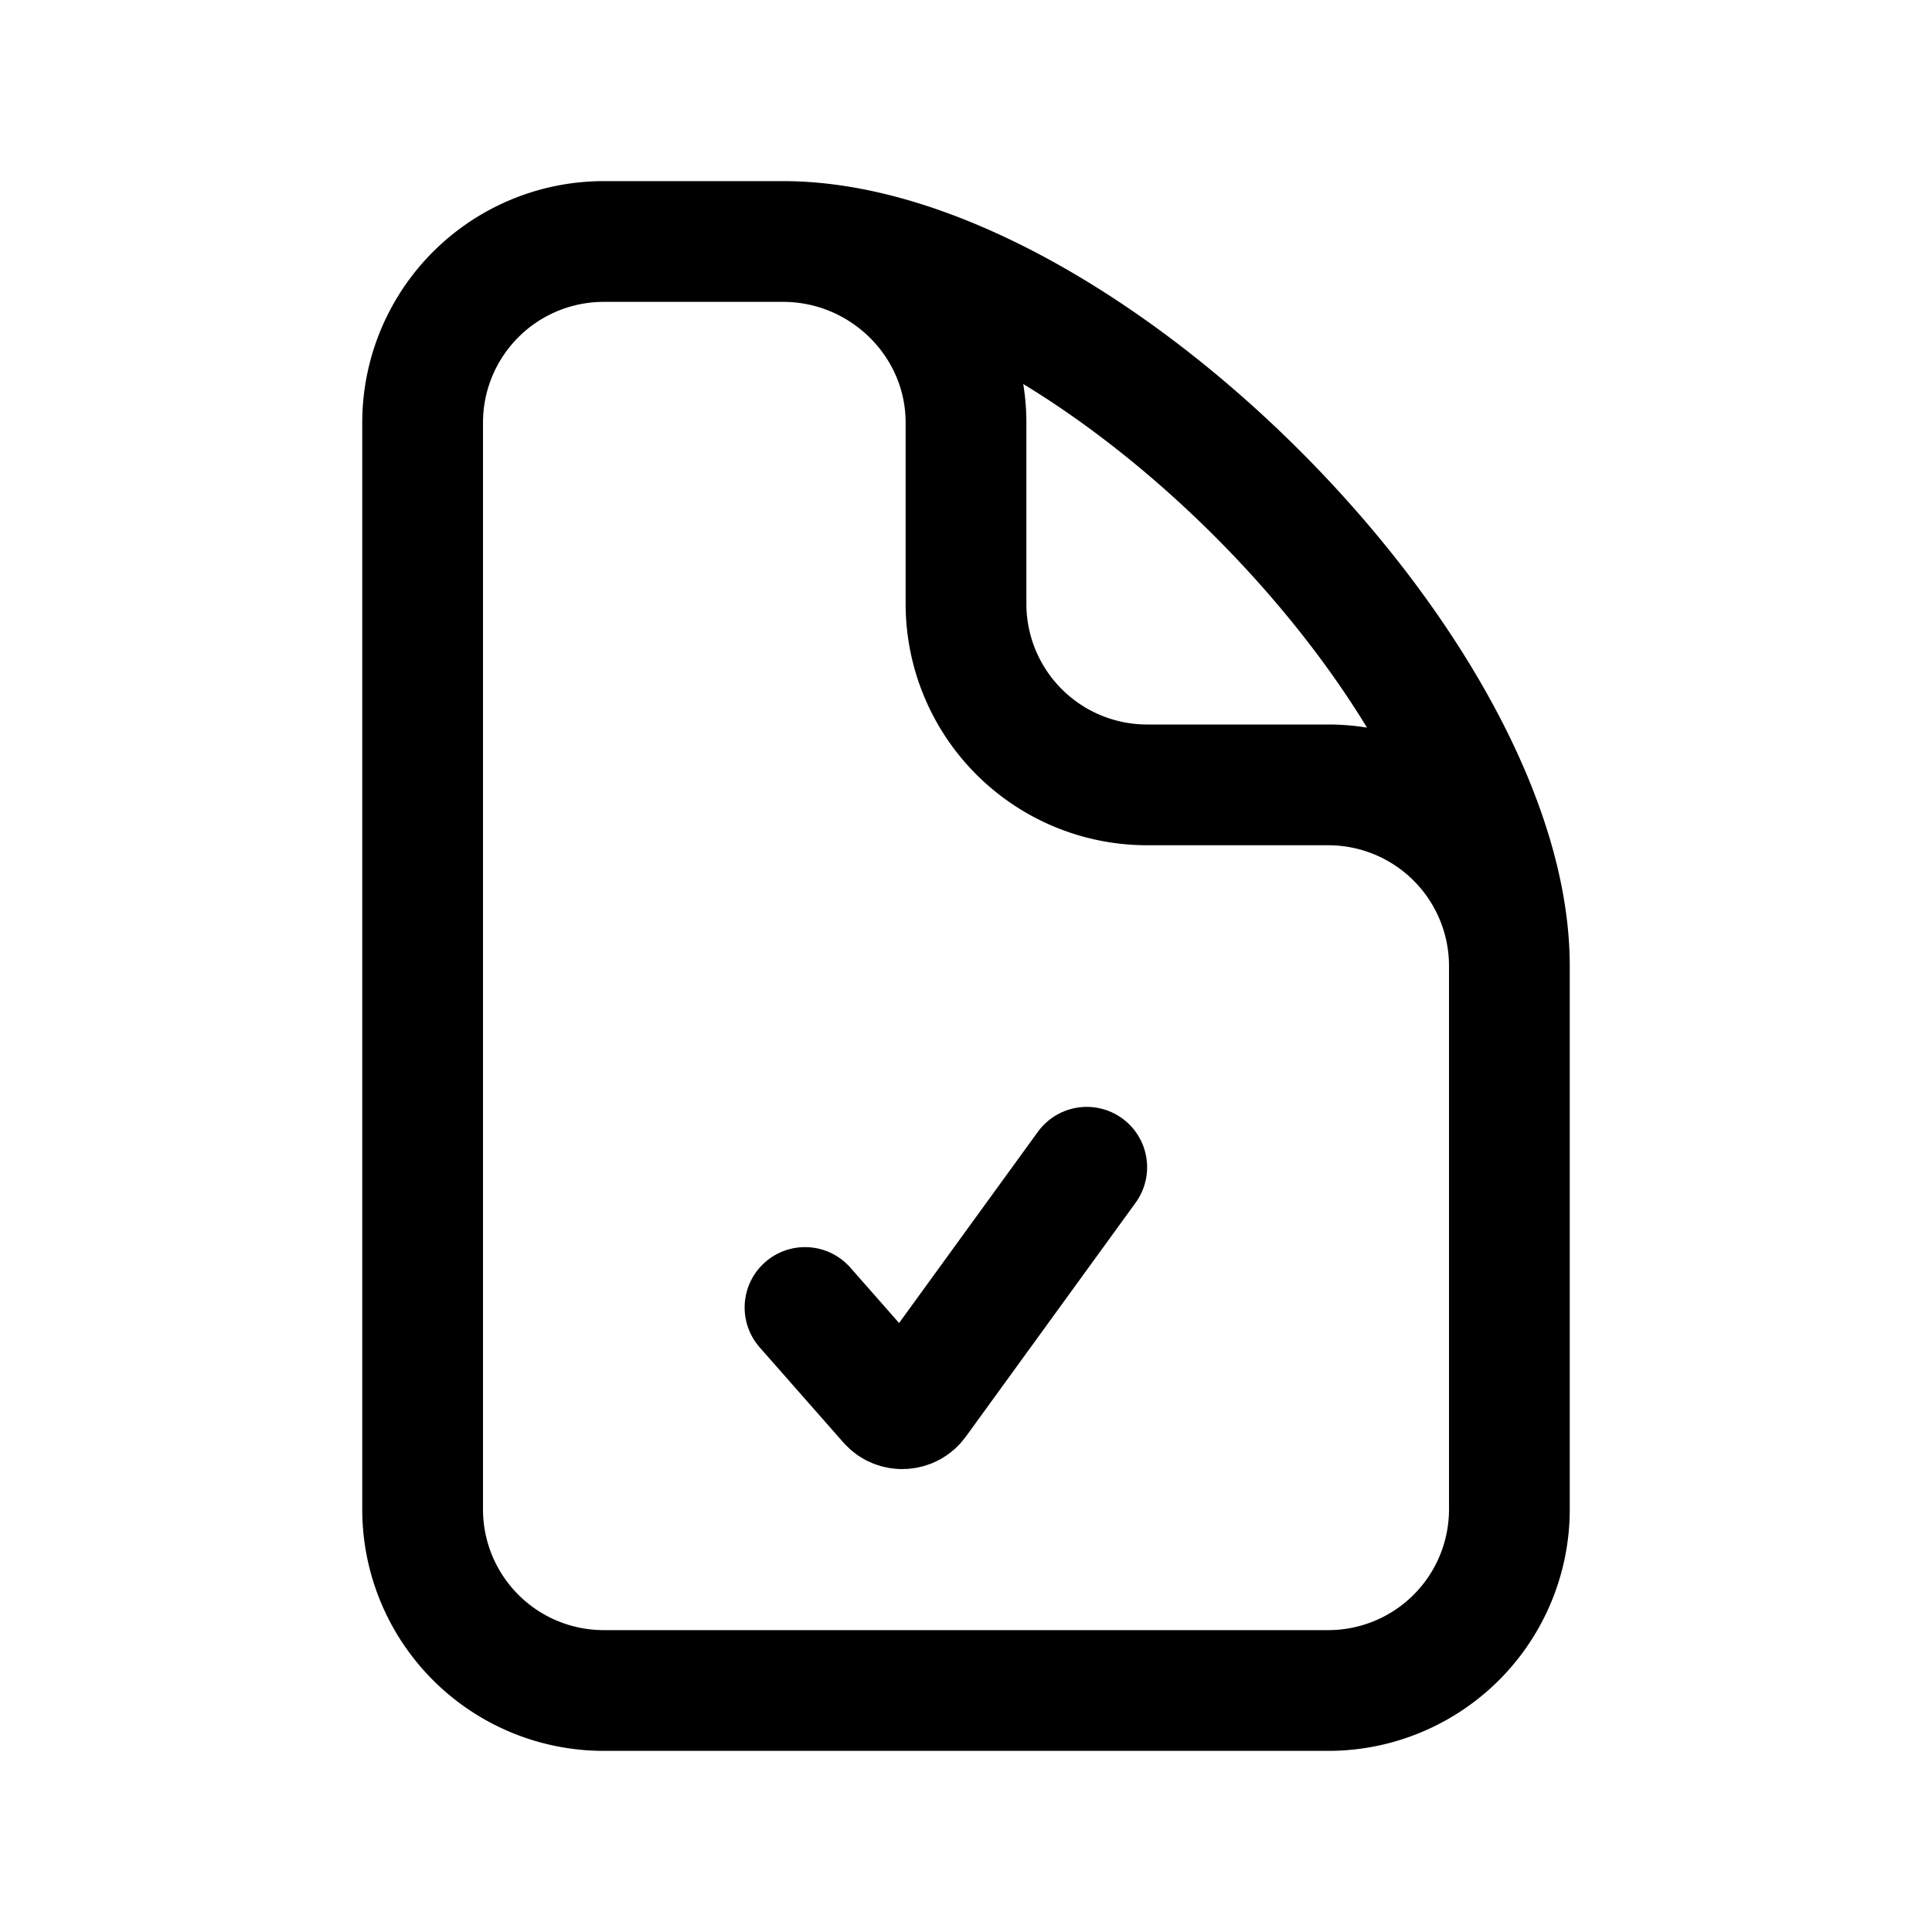 <svg xmlns="http://www.w3.org/2000/svg" xmlns:xlink="http://www.w3.org/1999/xlink" width="24" height="24" viewBox="0 0 24 24"><g fill="none" stroke="currentColor" stroke-linecap="round" stroke-linejoin="round" stroke-width="1.5"><path d="M9.728 3H7.5a2.25 2.25 0 0 0-2.25 2.25v13.5A2.25 2.25 0 0 0 7.5 21h9a2.25 2.25 0 0 0 2.25-2.25V12M9.728 3C10.971 3 12 4.007 12 5.25V7.5a2.25 2.25 0 0 0 2.25 2.25h2.25A2.25 2.25 0 0 1 18.75 12M9.728 3c3.69 0 9.022 5.36 9.022 9"/><path d="m10 16.242l1.039 1.181c.095.109.267.1.351-.016L13.5 14.5"/></g></svg>